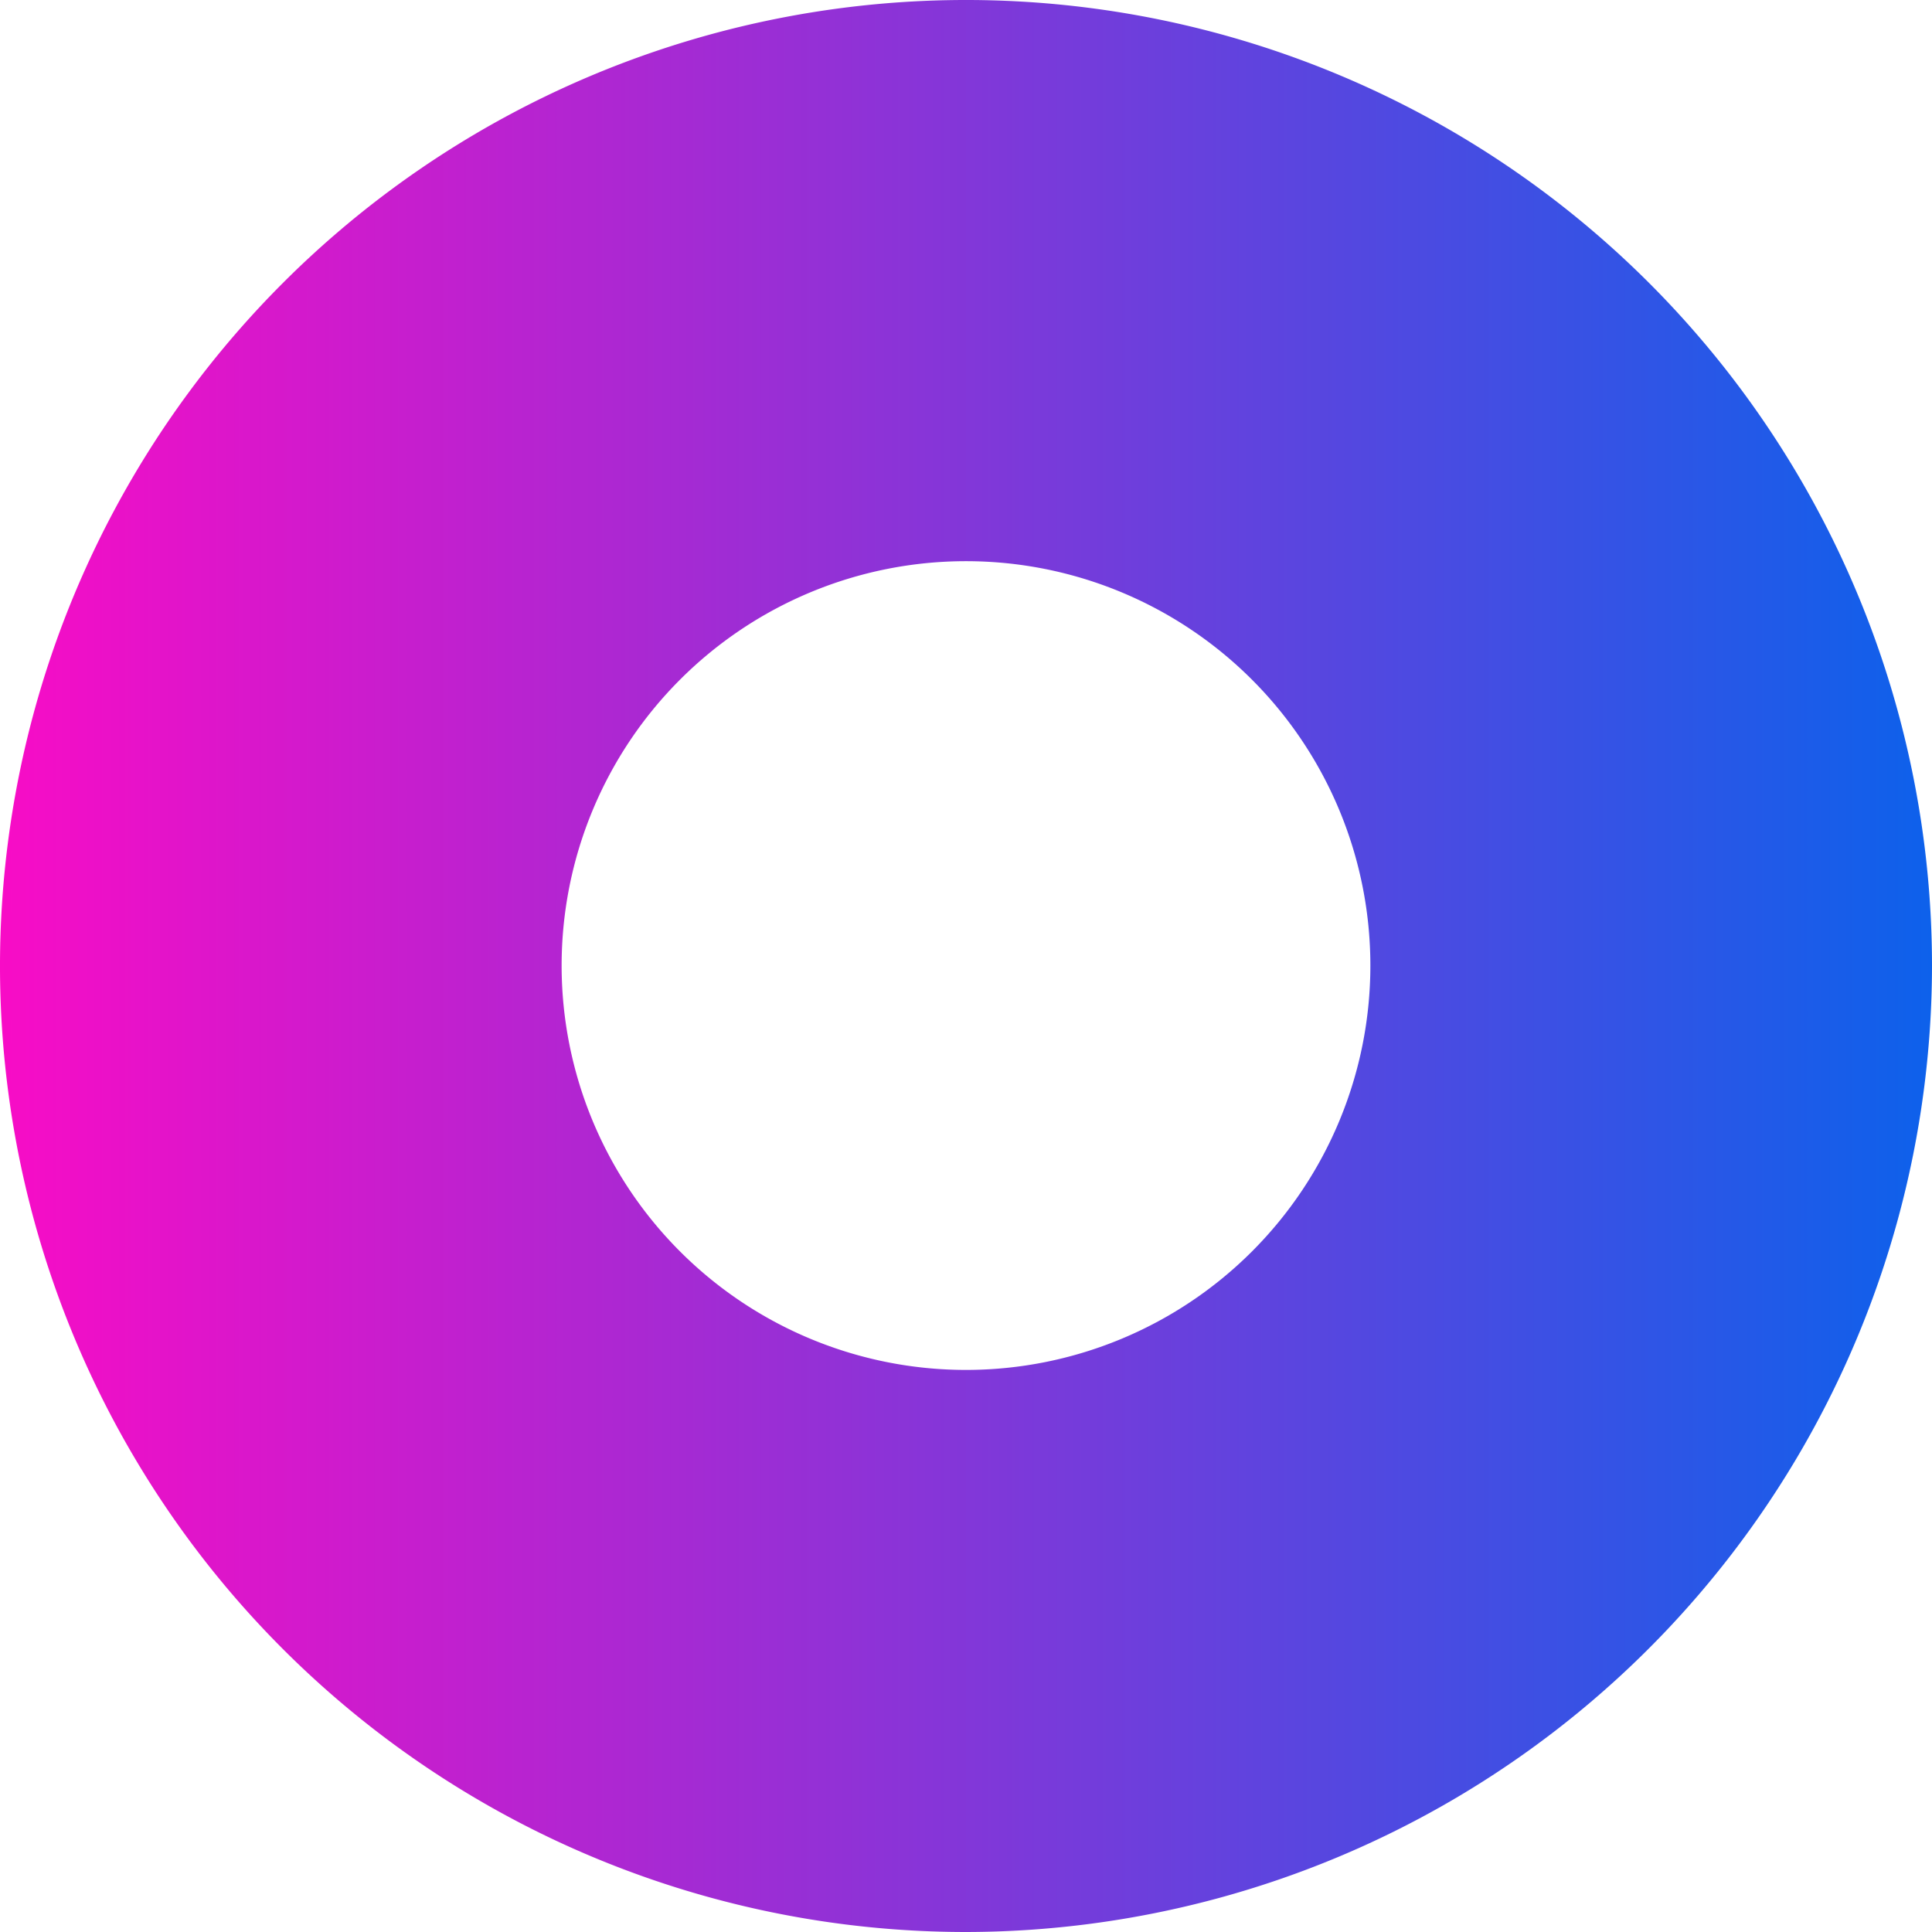<svg xmlns="http://www.w3.org/2000/svg" xmlns:xlink="http://www.w3.org/1999/xlink" viewBox="0 0 43 43"><defs><style>.cls-1{fill:url(#未命名的渐变_11);}</style><linearGradient id="未命名的渐变_11" y1="21.5" x2="43" y2="21.5" gradientUnits="userSpaceOnUse"><stop offset="0" stop-color="#f80cc6"/><stop offset="1" stop-color="#0d61eb"/></linearGradient></defs><g id="图层_2" data-name="图层 2"><g id="图层_1-2" data-name="图层 1"><path class="cls-1" d="M21.5,43A21.5,21.5,0,1,1,43,21.5,21.53,21.53,0,0,1,21.5,43Zm0-30.51a9,9,0,1,0,9,9A9,9,0,0,0,21.5,12.49Z"/></g></g></svg>